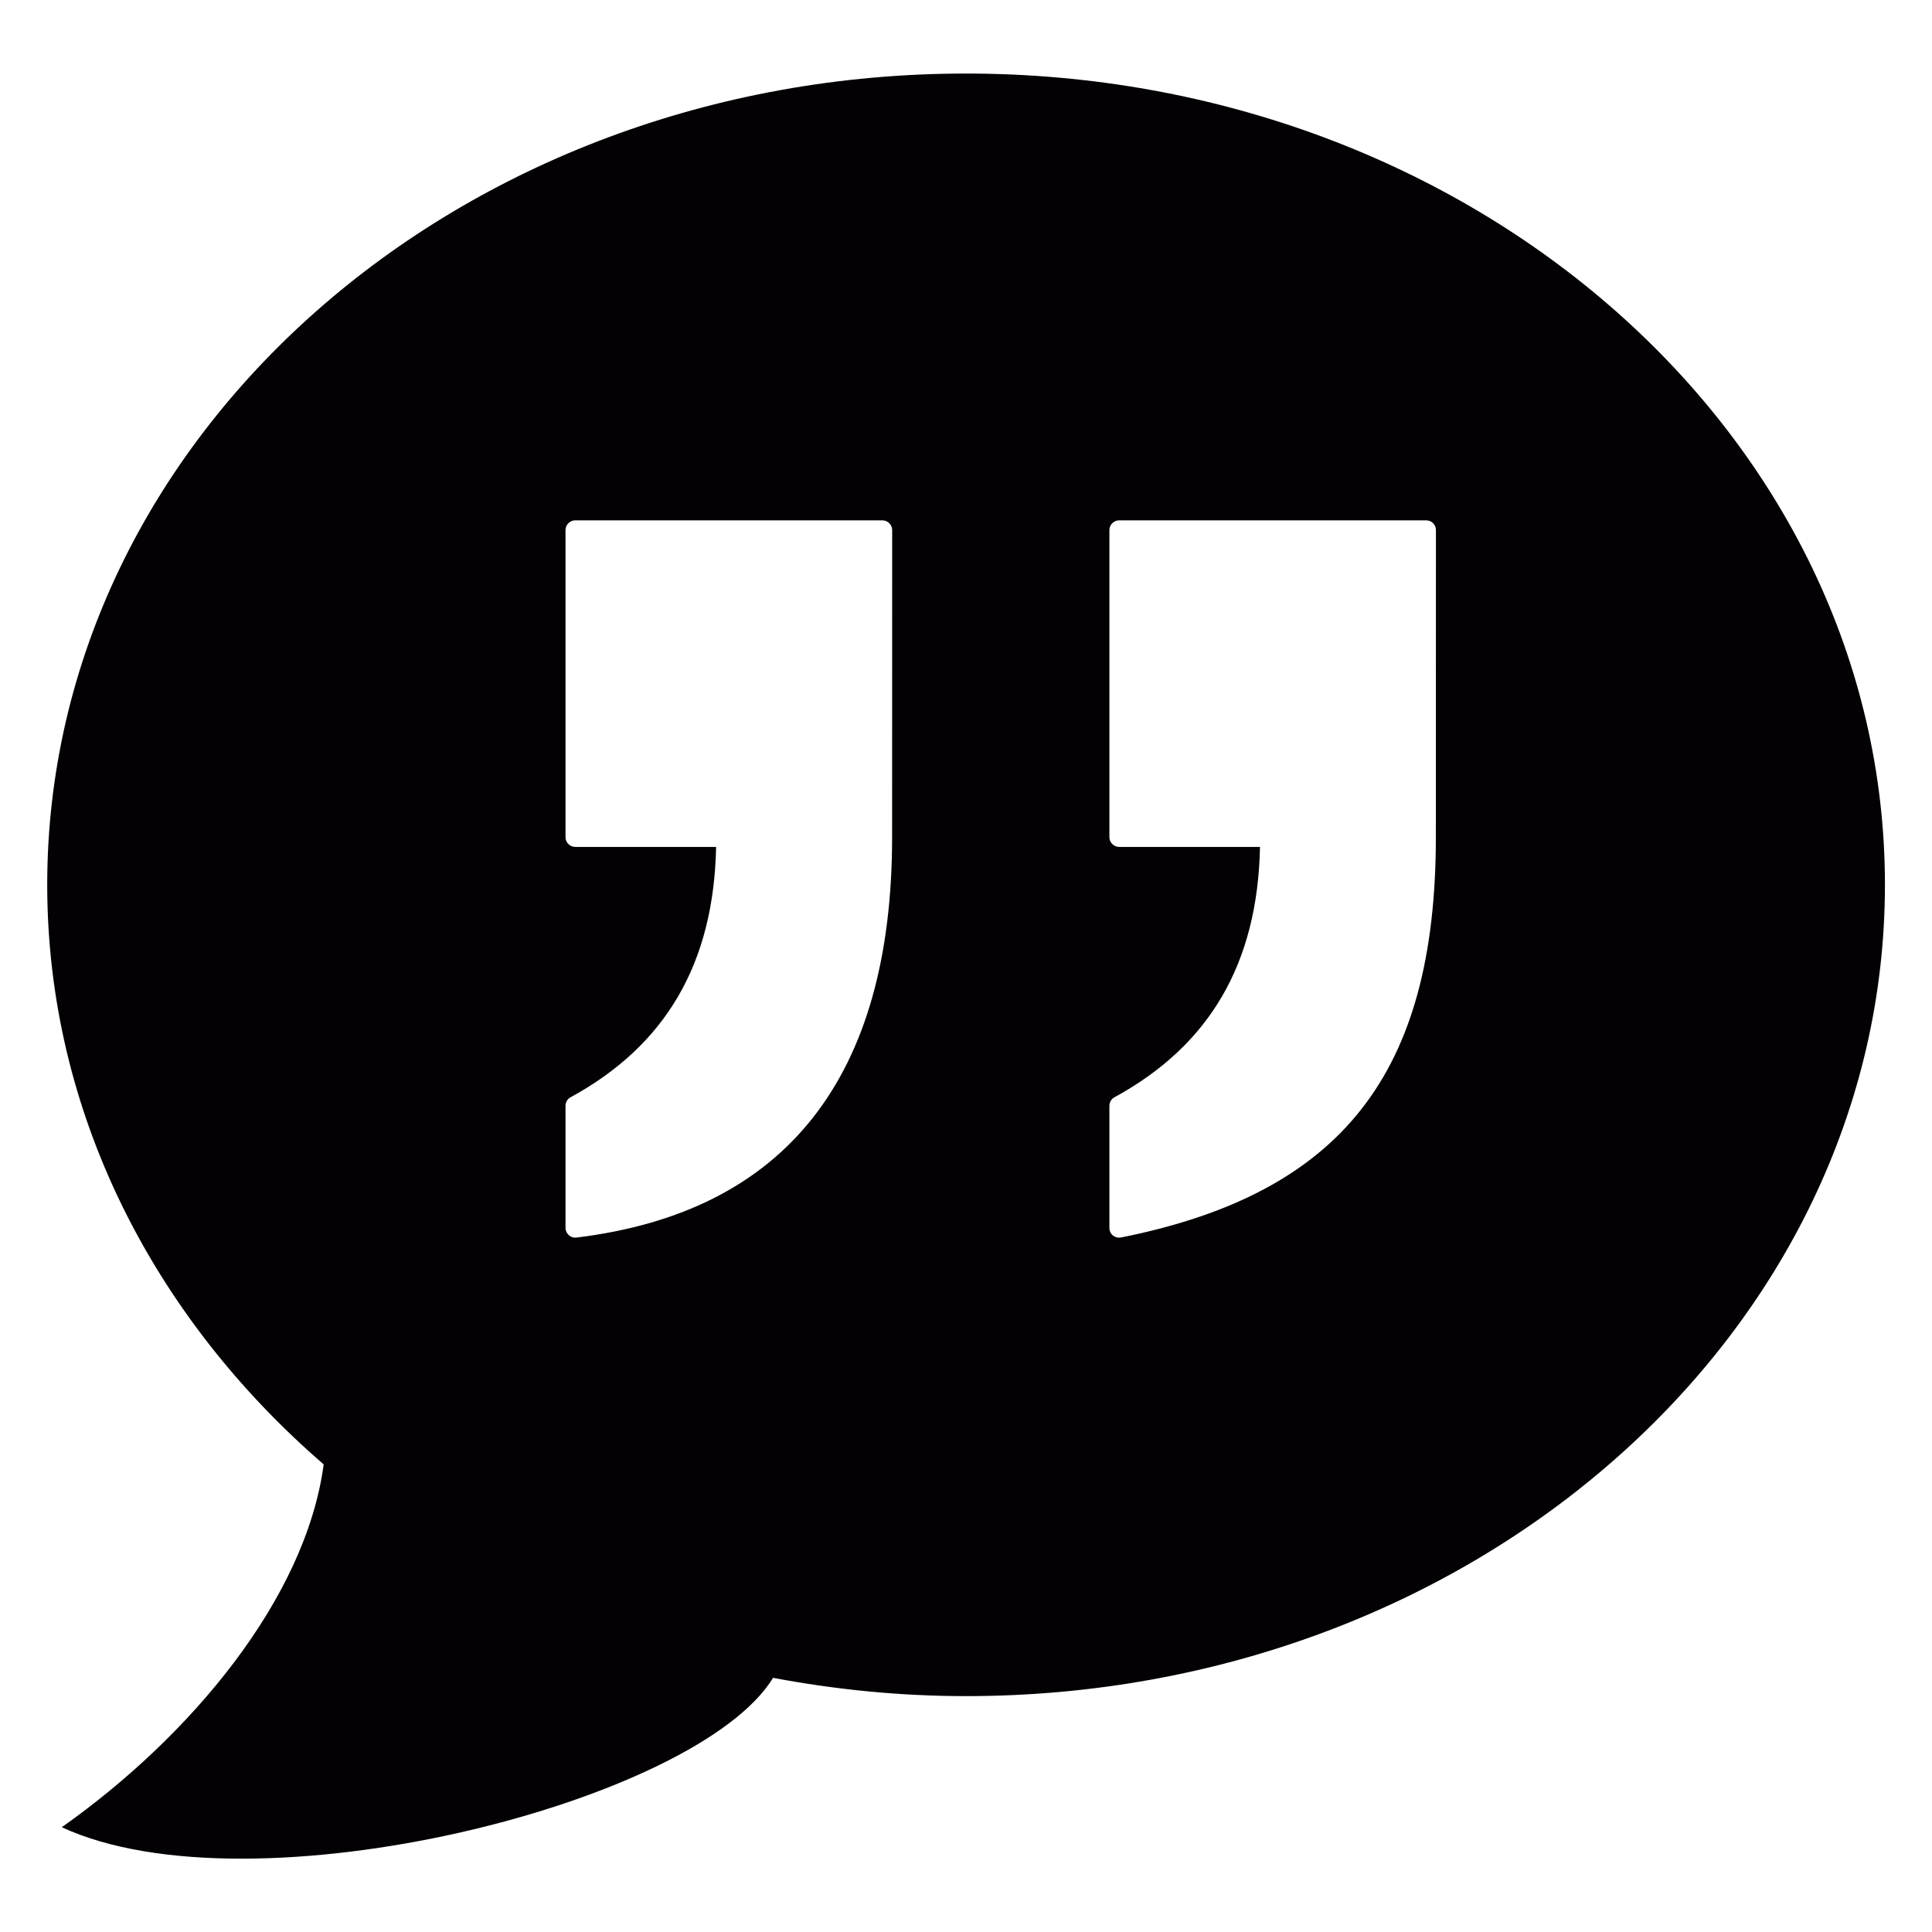 <?xml version="1.0" encoding="UTF-8" standalone="no"?>
<!-- Created with Inkscape (http://www.inkscape.org/) -->

<svg
   xmlns:dc="http://purl.org/dc/elements/1.1/"
   xmlns:cc="http://creativecommons.org/ns#"
   xmlns:rdf="http://www.w3.org/1999/02/22-rdf-syntax-ns#"
   xmlns:svg="http://www.w3.org/2000/svg"
   xmlns="http://www.w3.org/2000/svg"
   xmlns:sodipodi="http://sodipodi.sourceforge.net/DTD/sodipodi-0.dtd"
   xmlns:inkscape="http://www.inkscape.org/namespaces/inkscape"
   width="14.111mm"
   height="14.111mm"
   viewBox="0 0 50 50"
   id="svg7034"
   version="1.1"
   inkscape:version="0.91 r"
   sodipodi:docname="speech.svg">
  <defs
     id="defs7036" />
  <sodipodi:namedview
     id="base"
     pagecolor="#ffffff"
     bordercolor="#666666"
     borderopacity="1.0"
     inkscape:pageopacity="0.0"
     inkscape:pageshadow="2"
     inkscape:zoom="15.839192"
     inkscape:cx="12.828687"
     inkscape:cy="20.991048"
     inkscape:document-units="px"
     inkscape:current-layer="layer1"
     showgrid="false"
     fit-margin-top="0"
     fit-margin-left="0"
     fit-margin-right="0"
     fit-margin-bottom="0"
     inkscape:window-width="1879"
     inkscape:window-height="1056"
     inkscape:window-x="41"
     inkscape:window-y="24"
     inkscape:window-maximized="1" />
  <g
     inkscape:label="Layer 1"
     inkscape:groupmode="layer"
     id="layer1"
     transform="translate(-146.429,-904.505)">
    <g
       id="g6988"
       transform="matrix(1.856,0,0,1.856,147.651,905.601)">
      <g
         id="g6948">
        <path
           id="path6950"
           d="M 12.812,0.435 C 5.736,0.435 0,5.499 0,11.747 c 0,3.168 1.479,6.028 3.855,8.082 -0.252,1.881 -1.867,3.8 -3.652,5.059 2.652,1.229 8.852,-0.337 9.918,-2.083 0.869,0.164 1.768,0.255 2.691,0.255 7.076,0 12.813,-5.064 12.813,-11.313 0,-6.249 -5.737,-11.312 -12.813,-11.312 z m -1.031,10.647 c 0,3.349 -1.482,5.228 -4.401,5.584 -0.007,0.001 -0.011,0.001 -0.017,0.001 -0.032,0 -0.066,-0.012 -0.089,-0.034 -0.029,-0.025 -0.047,-0.063 -0.047,-0.102 l 0,-1.702 c 0,-0.05 0.027,-0.096 0.07,-0.119 1.331,-0.726 1.997,-1.869 2.03,-3.491 l -1.964,0 c -0.074,0 -0.136,-0.061 -0.136,-0.136 l 0,-4.282 c 0,-0.075 0.062,-0.136 0.136,-0.136 l 4.283,0 c 0.074,0 0.136,0.061 0.136,0.136 z m 7.582,0 c 0,3.297 -1.312,4.967 -4.39,5.583 -0.009,0.001 -0.017,0.002 -0.026,0.002 -0.032,0 -0.062,-0.011 -0.087,-0.03 -0.032,-0.025 -0.049,-0.065 -0.049,-0.106 l 0,-1.702 c 0,-0.05 0.027,-0.096 0.07,-0.119 1.331,-0.726 1.997,-1.869 2.03,-3.491 l -1.964,0 c -0.074,0 -0.136,-0.061 -0.136,-0.136 l 0,-4.282 c 0,-0.075 0.062,-0.136 0.136,-0.136 l 4.281,0 c 0.076,0 0.136,0.061 0.136,0.136 z"
           style="fill:#030104"
           inkscape:connector-curvature="0"
           sodipodi:nodetypes="sscccsssscscssccsssssssscscssccsssssss" />
      </g>
      <g
         id="g6952" />
      <g
         id="g6954" />
      <g
         id="g6956" />
      <g
         id="g6958" />
      <g
         id="g6960" />
      <g
         id="g6962" />
      <g
         id="g6964" />
      <g
         id="g6966" />
      <g
         id="g6968" />
      <g
         id="g6970" />
      <g
         id="g6972" />
      <g
         id="g6974" />
      <g
         id="g6976" />
      <g
         id="g6978" />
      <g
         id="g6980" />
    </g>
  </g>
</svg>
